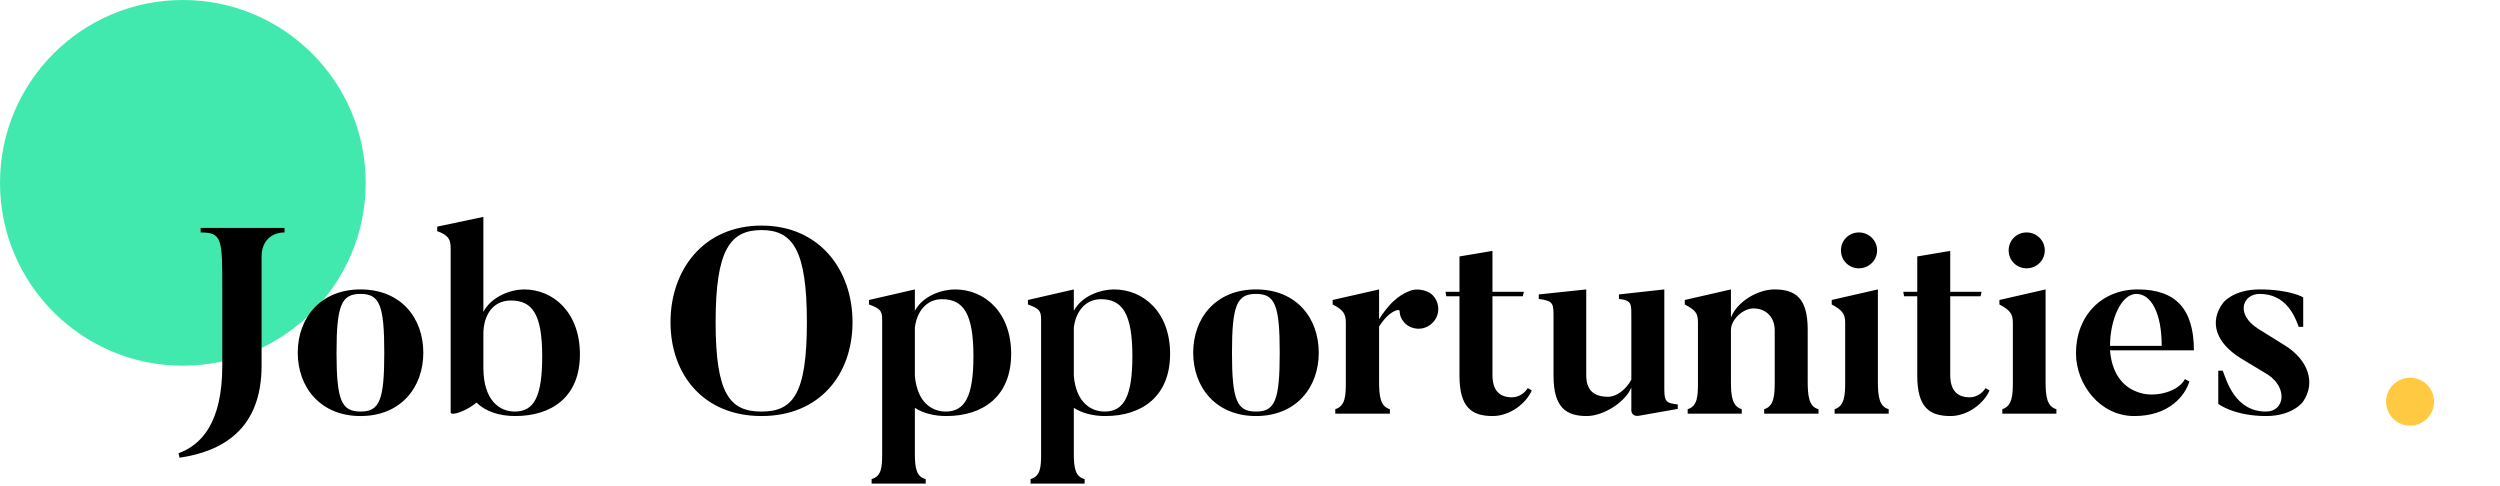 <svg width="417" height="81" viewBox="0 0 417 81" fill="none" xmlns="http://www.w3.org/2000/svg">
<circle cx="30.5" cy="30.5" r="30.5" fill="#42E9AF"/>
<path d="M33.469 38.024V38.772C37.078 38.772 37.078 39.916 37.078 48.188V60.992C37.078 70.54 33.557 74.236 29.773 75.6L29.95 76.348C37.121 75.292 43.633 71.596 43.633 60.992V42.82C43.633 40.004 45.481 38.772 47.462 38.772V38.024H33.469ZM60.137 48.276C53.449 48.276 49.665 53.028 49.665 58.836C49.665 64.6 53.449 69.396 60.137 69.396C66.869 69.396 70.609 64.6 70.609 58.836C70.609 53.028 66.869 48.276 60.137 48.276ZM60.137 68.648C56.969 68.648 56.133 66.8 56.133 58.836C56.133 50.872 56.969 49.024 60.137 49.024C63.305 49.024 64.097 50.872 64.097 58.836C64.097 66.8 63.305 68.648 60.137 68.648ZM85.862 68.648C83.355 68.648 80.626 66.844 80.626 61.3V55.712C80.626 52.588 82.21 50.124 85.203 50.124C88.811 50.124 90.439 52.412 90.439 59.452C90.439 66.184 89.075 68.648 85.862 68.648ZM87.403 48.276C85.29 48.276 82.034 49.376 80.626 52.016V36.176L72.927 37.804V38.552C74.731 39.212 75.171 39.872 75.171 41.368V68.78C75.171 69.484 77.898 68.516 79.483 67.152C80.934 68.604 83.266 69.396 85.906 69.396C92.067 69.396 96.731 66.184 96.731 59.1C96.731 52.148 92.331 48.276 87.403 48.276ZM127.021 37.628C117.341 37.628 111.841 45.02 111.841 53.732C111.841 62.488 117.341 69.396 127.021 69.396C136.701 69.396 142.201 62.488 142.201 53.732C142.201 45.02 136.701 37.628 127.021 37.628ZM127.021 68.648C121.785 68.648 119.365 65.832 119.365 53.732C119.365 41.676 121.785 38.376 127.021 38.376C132.213 38.376 134.589 41.676 134.589 53.732C134.589 65.832 132.213 68.648 127.021 68.648ZM157.749 68.648C155.505 68.648 152.997 67.196 152.601 62.708V54.656C152.909 52.016 154.493 49.904 157.133 49.904C160.697 49.904 162.369 52.324 162.369 59.408C162.369 66.096 160.961 68.648 157.749 68.648ZM159.289 48.276C157.221 48.276 154.009 49.244 152.601 51.84V48.276L144.945 50.036V50.784C146.705 51.444 147.145 51.752 147.145 53.248V75.644C147.145 77.888 147.057 79.428 145.385 79.912V80.66H154.405V79.912C152.865 79.516 152.601 78.108 152.601 75.644V68.032C153.965 68.912 155.813 69.396 157.837 69.396C163.997 69.396 168.661 66.096 168.661 59.012C168.661 52.104 164.261 48.276 159.289 48.276ZM184.261 68.648C182.017 68.648 179.509 67.196 179.113 62.708V54.656C179.421 52.016 181.005 49.904 183.645 49.904C187.209 49.904 188.881 52.324 188.881 59.408C188.881 66.096 187.473 68.648 184.261 68.648ZM185.801 48.276C183.733 48.276 180.521 49.244 179.113 51.84V48.276L171.457 50.036V50.784C173.217 51.444 173.657 51.752 173.657 53.248V75.644C173.657 77.888 173.569 79.428 171.897 79.912V80.66H180.917V79.912C179.377 79.516 179.113 78.108 179.113 75.644V68.032C180.477 68.912 182.325 69.396 184.349 69.396C190.509 69.396 195.173 66.096 195.173 59.012C195.173 52.104 190.773 48.276 185.801 48.276ZM209.497 48.276C202.809 48.276 199.025 53.028 199.025 58.836C199.025 64.6 202.809 69.396 209.497 69.396C216.229 69.396 219.969 64.6 219.969 58.836C219.969 53.028 216.229 48.276 209.497 48.276ZM209.497 68.648C206.329 68.648 205.493 66.8 205.493 58.836C205.493 50.872 206.329 49.024 209.497 49.024C212.665 49.024 213.457 50.872 213.457 58.836C213.457 66.8 212.665 68.648 209.497 68.648ZM235.222 48.496C234.166 48.936 232.362 49.596 230.03 53.248V48.276L222.286 50.036V50.784C224.09 51.708 224.486 52.368 224.486 53.864V63.632C224.486 65.92 224.442 67.724 222.726 68.252V69H231.834V68.252C230.25 67.812 230.03 66.096 230.03 63.632V54.48C231.658 51.84 233.462 51.4 233.462 51.884C233.462 52.676 233.814 53.424 234.474 54.04C235.882 55.228 237.906 55.052 239.094 53.688C240.282 52.368 240.15 50.256 238.786 49.068C237.818 48.276 236.146 48.1 235.222 48.496ZM252.197 66.272C249.997 66.272 248.941 64.996 248.941 62.532V49.42H254.001L254.177 48.672H248.941V41.852L243.441 42.776V48.672H241.109L241.241 49.42H243.441V62.664C243.441 67.988 245.509 69.396 248.985 69.396C251.933 69.396 254.617 67.196 255.497 65.128L254.837 64.732C254.441 65.392 253.473 66.272 252.197 66.272ZM277.608 64.952V48.276L270.04 49.112V49.86C272.284 50.124 272.108 50.696 272.108 53.38V63.324C271.184 65.084 269.512 66.184 268.28 66.184C265.728 66.184 264.584 64.996 264.584 62.532V48.276L256.664 49.112V49.86C259.216 50.212 259.128 50.608 259.128 53.248V62.664C259.128 67.944 261.196 69.396 264.672 69.396C267.4 69.396 271.052 67.152 272.108 64.644V68.516C272.108 68.516 272.152 69.528 273.34 69.352L279.852 68.208V67.46C278.004 67.24 277.608 67.064 277.608 64.952ZM301.524 63.632V54.964C301.524 49.64 299.412 48.276 295.98 48.276C293.208 48.276 289.732 50.3 288.72 52.984V48.276L281.02 50.036V50.784C282.824 51.752 283.22 52.236 283.22 53.776V63.72C283.22 65.964 283.176 67.768 281.504 68.252V69H290.524V68.252C288.984 67.812 288.72 66.14 288.72 63.72V55.052C288.72 53.292 290.744 51.444 292.46 51.444C294.66 51.444 296.024 52.984 296.024 55.096V63.632C296.024 65.876 295.936 67.768 294.264 68.252V69H303.328V68.252C301.744 67.856 301.524 66.052 301.524 63.632ZM313.099 41.764C313.099 40.092 311.735 38.772 310.063 38.772C308.391 38.772 307.071 40.092 307.071 41.764C307.071 43.436 308.391 44.756 310.063 44.756C311.735 44.756 313.099 43.436 313.099 41.764ZM313.231 63.632V48.276L305.531 50.036V50.784C307.335 51.752 307.775 52.368 307.775 53.864V63.632C307.775 65.876 307.687 67.724 306.015 68.252V69H315.035V68.252C313.451 67.812 313.231 66.096 313.231 63.632ZM328.553 66.272C326.353 66.272 325.297 64.996 325.297 62.532V49.42H330.357L330.533 48.672H325.297V41.852L319.797 42.776V48.672H317.465L317.597 49.42H319.797V62.664C319.797 67.988 321.865 69.396 325.341 69.396C328.289 69.396 330.973 67.196 331.853 65.128L331.193 64.732C330.797 65.392 329.829 66.272 328.553 66.272ZM341.071 41.764C341.071 40.092 339.707 38.772 338.035 38.772C336.363 38.772 335.043 40.092 335.043 41.764C335.043 43.436 336.363 44.756 338.035 44.756C339.707 44.756 341.071 43.436 341.071 41.764ZM341.203 63.632V48.276L333.503 50.036V50.784C335.307 51.752 335.747 52.368 335.747 53.864V63.632C335.747 65.876 335.659 67.724 333.987 68.252V69H343.007V68.252C341.423 67.812 341.203 66.096 341.203 63.632ZM351.949 57.692C351.949 53.468 353.753 49.024 356.349 49.024C358.769 49.024 360.573 52.148 360.573 57.692H351.949ZM356.569 48.276C350.497 48.276 346.273 52.72 346.273 58.924C346.273 64.072 350.233 69.396 355.997 69.396C361.893 69.396 364.489 65.92 365.193 63.632L364.445 63.236C363.345 65.304 359.825 66.184 357.449 65.656C354.501 64.996 352.301 62.752 351.949 58.44H365.941C365.941 51.576 362.949 48.276 356.569 48.276ZM381.096 57.604L376.652 54.832C372.824 52.412 374.056 49.024 376.916 49.024C381.448 49.024 382.856 52.984 383.428 54.524H384.176V49.596C384.176 49.596 381.976 48.276 376.916 48.276C372.516 48.276 370.844 50.476 370.844 50.476C368.424 53.644 369.568 57.208 373.836 59.804L378.28 62.488C381.624 64.688 381.096 68.648 377.972 68.648C372.824 68.648 371.416 63.544 370.756 61.828H370.008V67.372C370.008 67.372 372.648 69.396 377.972 69.396C382.46 69.396 384.132 67.02 384.132 67.02C386.332 63.852 385.012 60.024 381.096 57.604Z" fill="black"/>
<circle cx="402" cy="67" r="4" fill="#FFCA41"/>
</svg>
